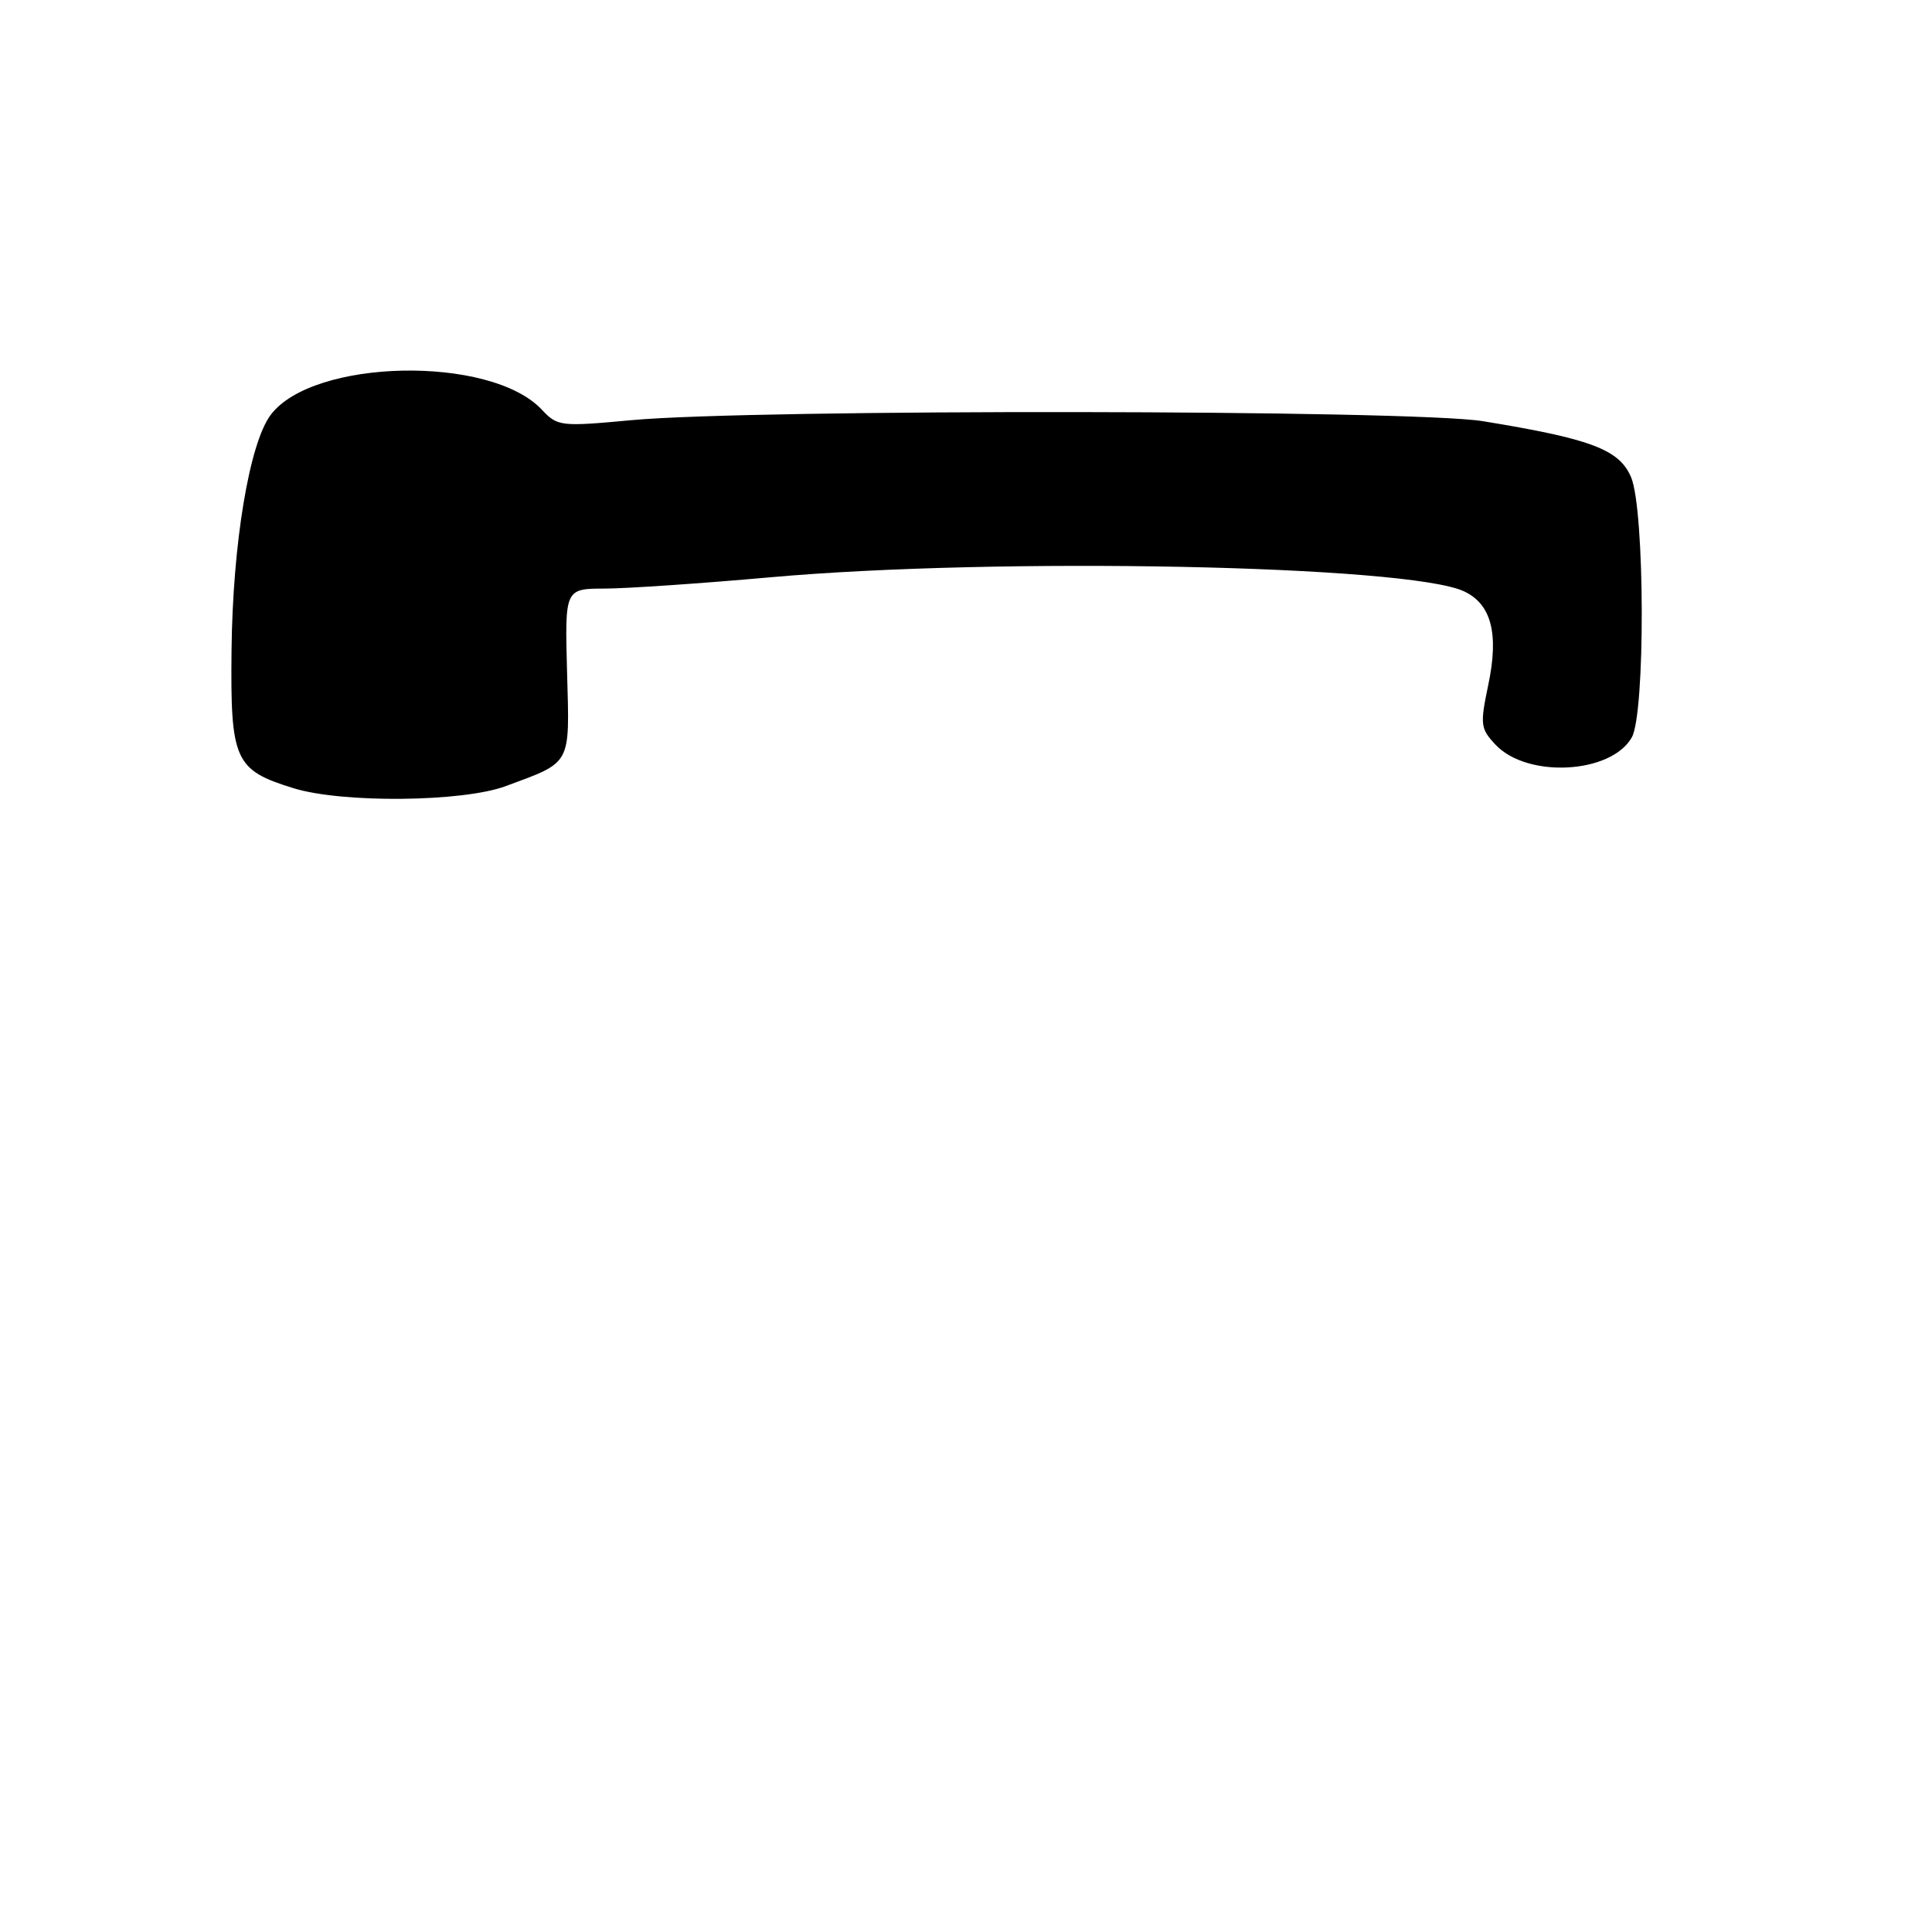 <?xml version="1.0" encoding="UTF-8" standalone="no"?>
<!DOCTYPE svg PUBLIC "-//W3C//DTD SVG 1.1//EN" "http://www.w3.org/Graphics/SVG/1.1/DTD/svg11.dtd" >
<svg xmlns="http://www.w3.org/2000/svg" xmlns:xlink="http://www.w3.org/1999/xlink" version="1.1" viewBox="0 0 256 256">
 <g >
 <path fill="currentColor"
d=" M 67.00 104.17 C 75.83 100.89 75.48 101.53 75.14 89.09 C 74.84 78.00 74.84 78.00 80.17 77.99 C 83.10 77.98 92.92 77.31 102.00 76.50 C 132.26 73.79 186.57 74.89 193.98 78.35 C 197.61 80.04 198.63 83.96 197.21 90.72 C 196.10 96.02 196.16 96.54 198.17 98.68 C 202.37 103.15 213.48 102.55 216.22 97.71 C 218.03 94.51 217.96 67.59 216.13 63.24 C 214.57 59.56 210.84 58.15 196.50 55.81 C 187.13 54.28 99.94 54.17 83.72 55.67 C 74.24 56.55 73.88 56.50 71.78 54.27 C 64.98 47.03 41.41 47.51 35.85 55.00 C 33.03 58.80 30.83 72.05 30.68 86.17 C 30.52 100.78 31.09 102.04 38.92 104.45 C 45.39 106.44 61.32 106.28 67.00 104.17 Z "/>
</g>
</svg>